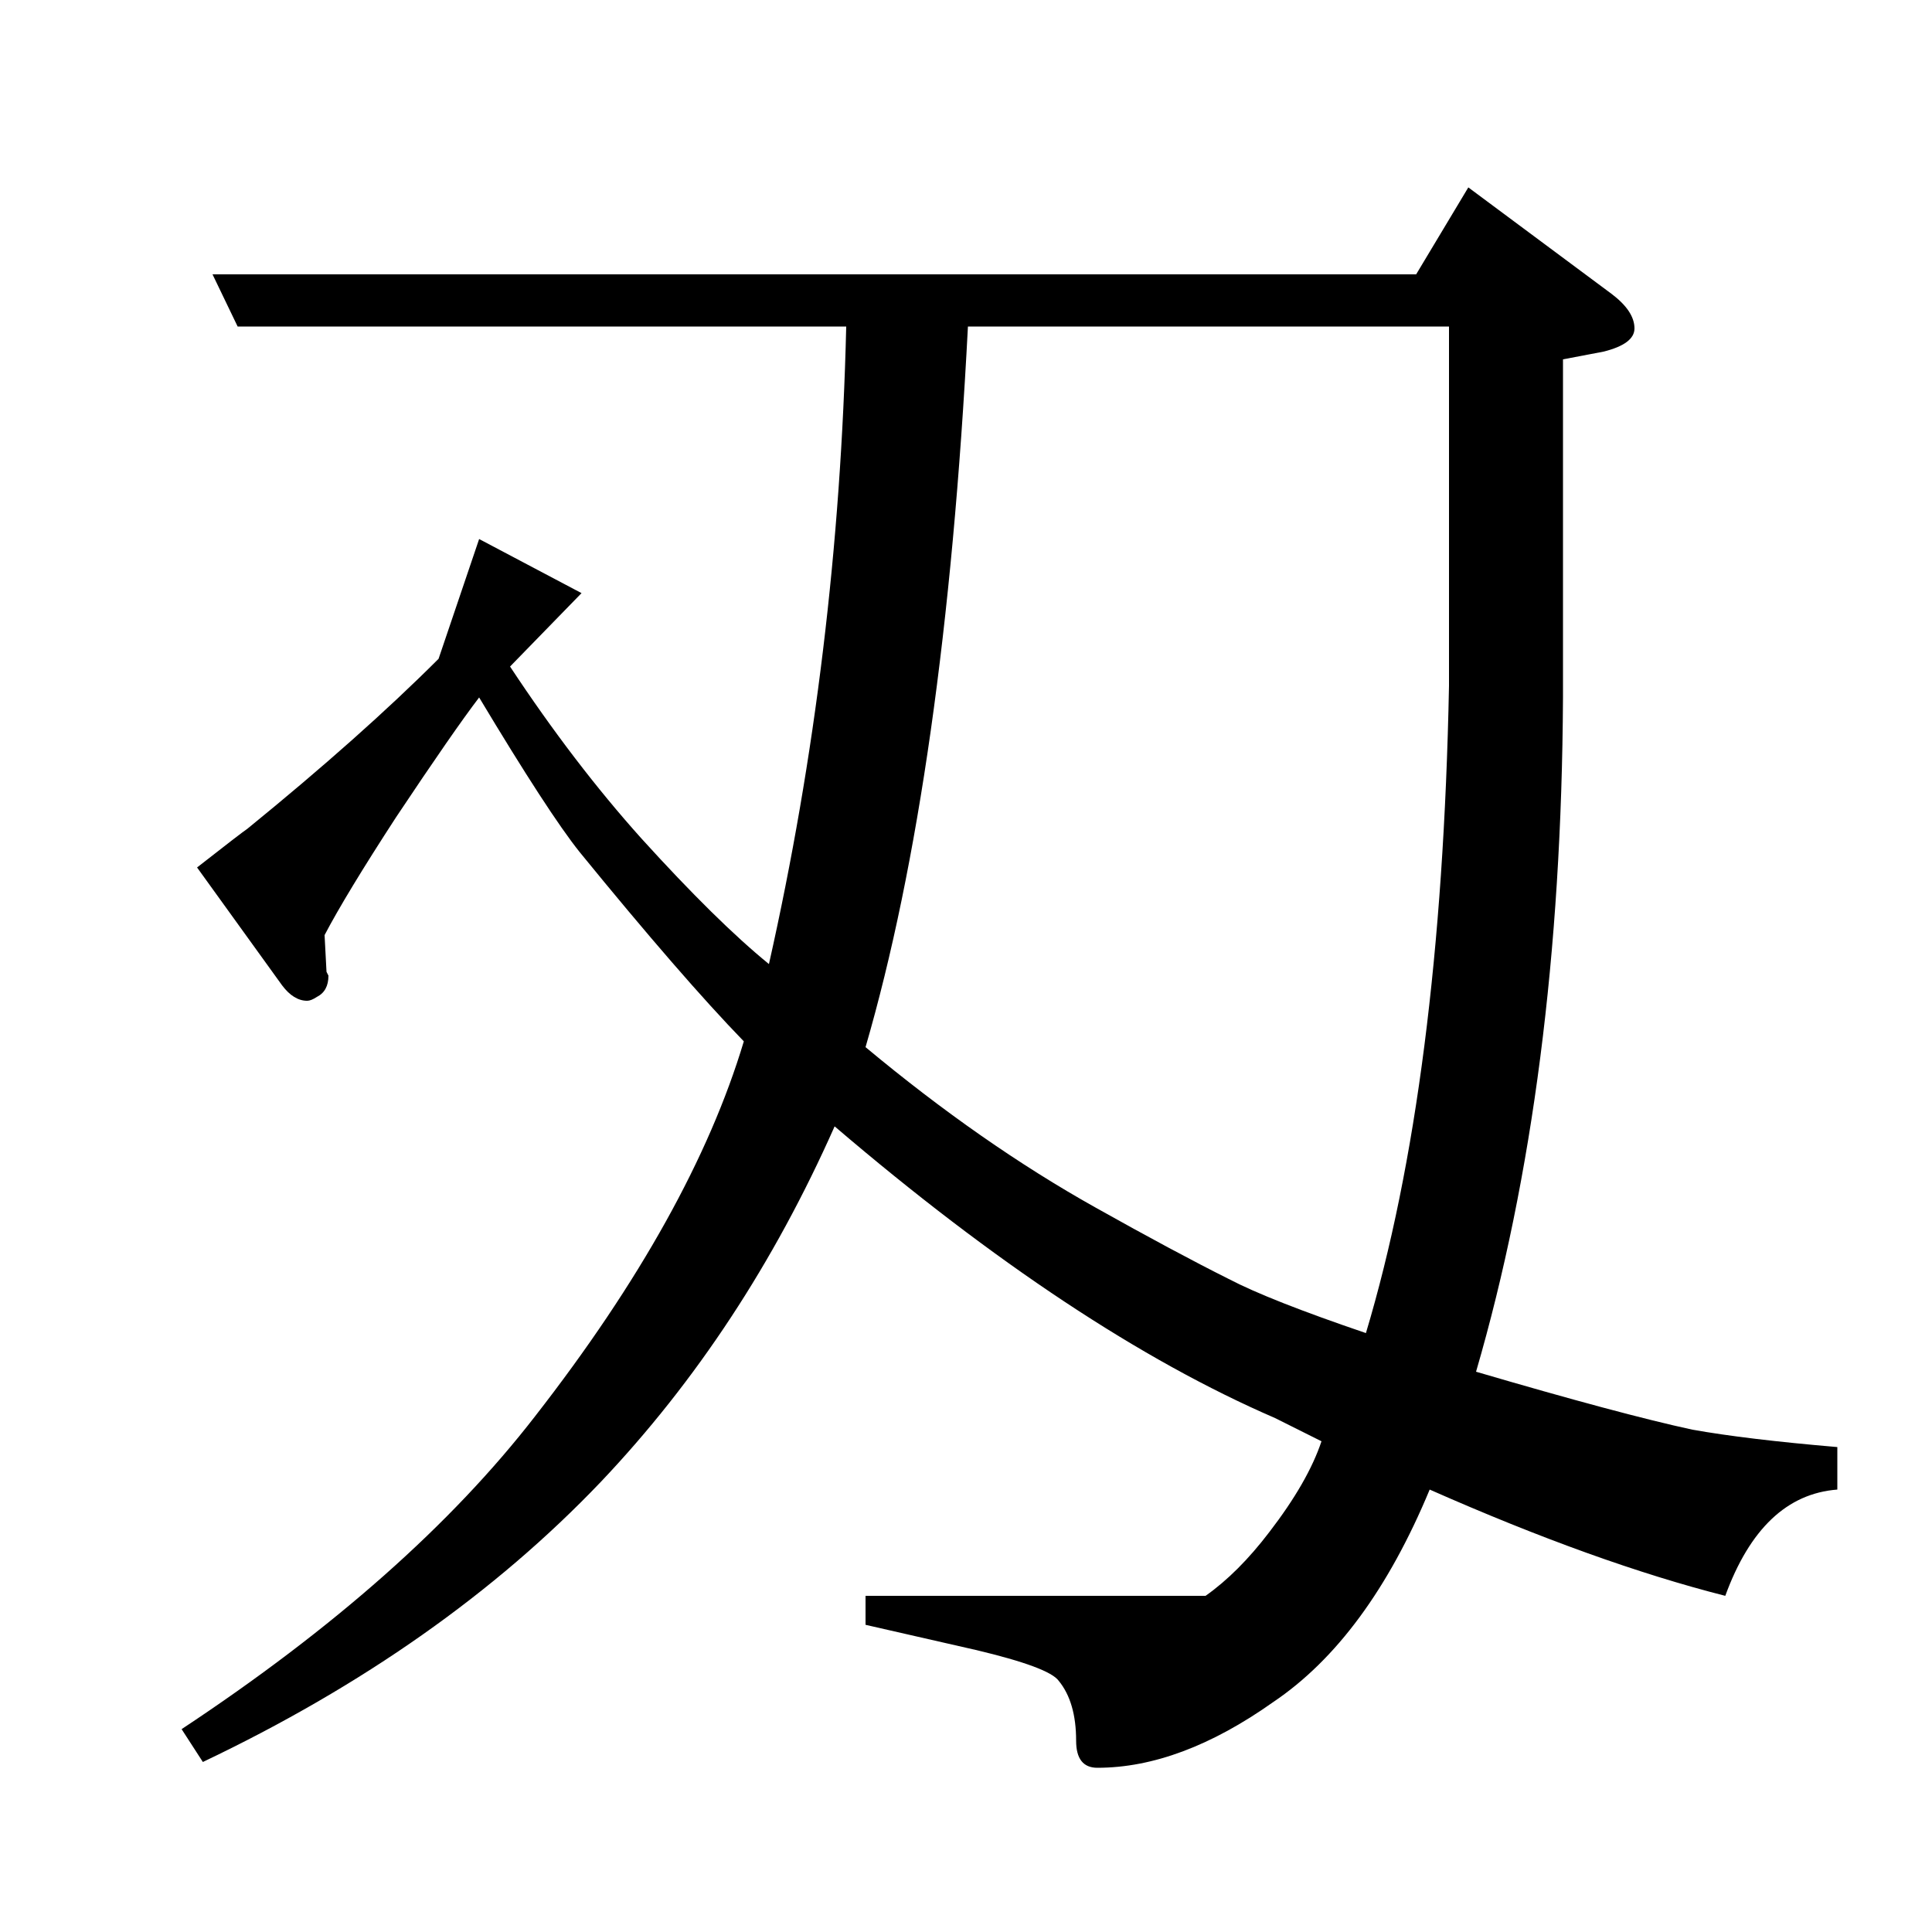 <?xml version="1.0" standalone="no"?>
<!DOCTYPE svg PUBLIC "-//W3C//DTD SVG 1.1//EN" "http://www.w3.org/Graphics/SVG/1.1/DTD/svg11.dtd" >
<svg xmlns="http://www.w3.org/2000/svg" xmlns:xlink="http://www.w3.org/1999/xlink" version="1.1" viewBox="0 -120 1000 1000">
  <g transform="matrix(1 0 0 -1 0 880)">
   <path fill="currentColor"
d="M94 105q118 78 183 162q81 104 108 194q-32 33 -85 98q-16 20 -52 80q-13 -17 -43 -62q-26 -40 -37 -61l1 -19l1 -2q0 -8 -6 -11q-3 -2 -5 -2q-7 0 -13 8l-44 61q23 18 26 20q59 48 99 88l21 62l53 -28l-37 -38q33 -50 68 -89q39 -43 66 -65q36 160 40 330h-315l-13 27
h623l27 45l74 -55q12 -9 12 -18q0 -8 -16 -12l-21 -4v-175q-1 -198 -45 -349q75 -22 112 -30q28 -5 75 -9v-22q-39 -3 -58 -55q-67 17 -153 55q-32 -77 -81 -110q-48 -34 -91 -34q-11 0 -11 14q0 20 -9 31q-5 7 -43 16l-57 13v15h176q17 12 33 33q20 26 27 47l-24 12
q-104 45 -228 151q-47 -106 -121 -184q-82 -86 -206 -145zM501 831q-12 -232 -53 -373q60 -50 119 -83q41 -23 69 -37q21 -11 71 -28q39 130 43 335v186h-249z" />
  </g>

</svg>
